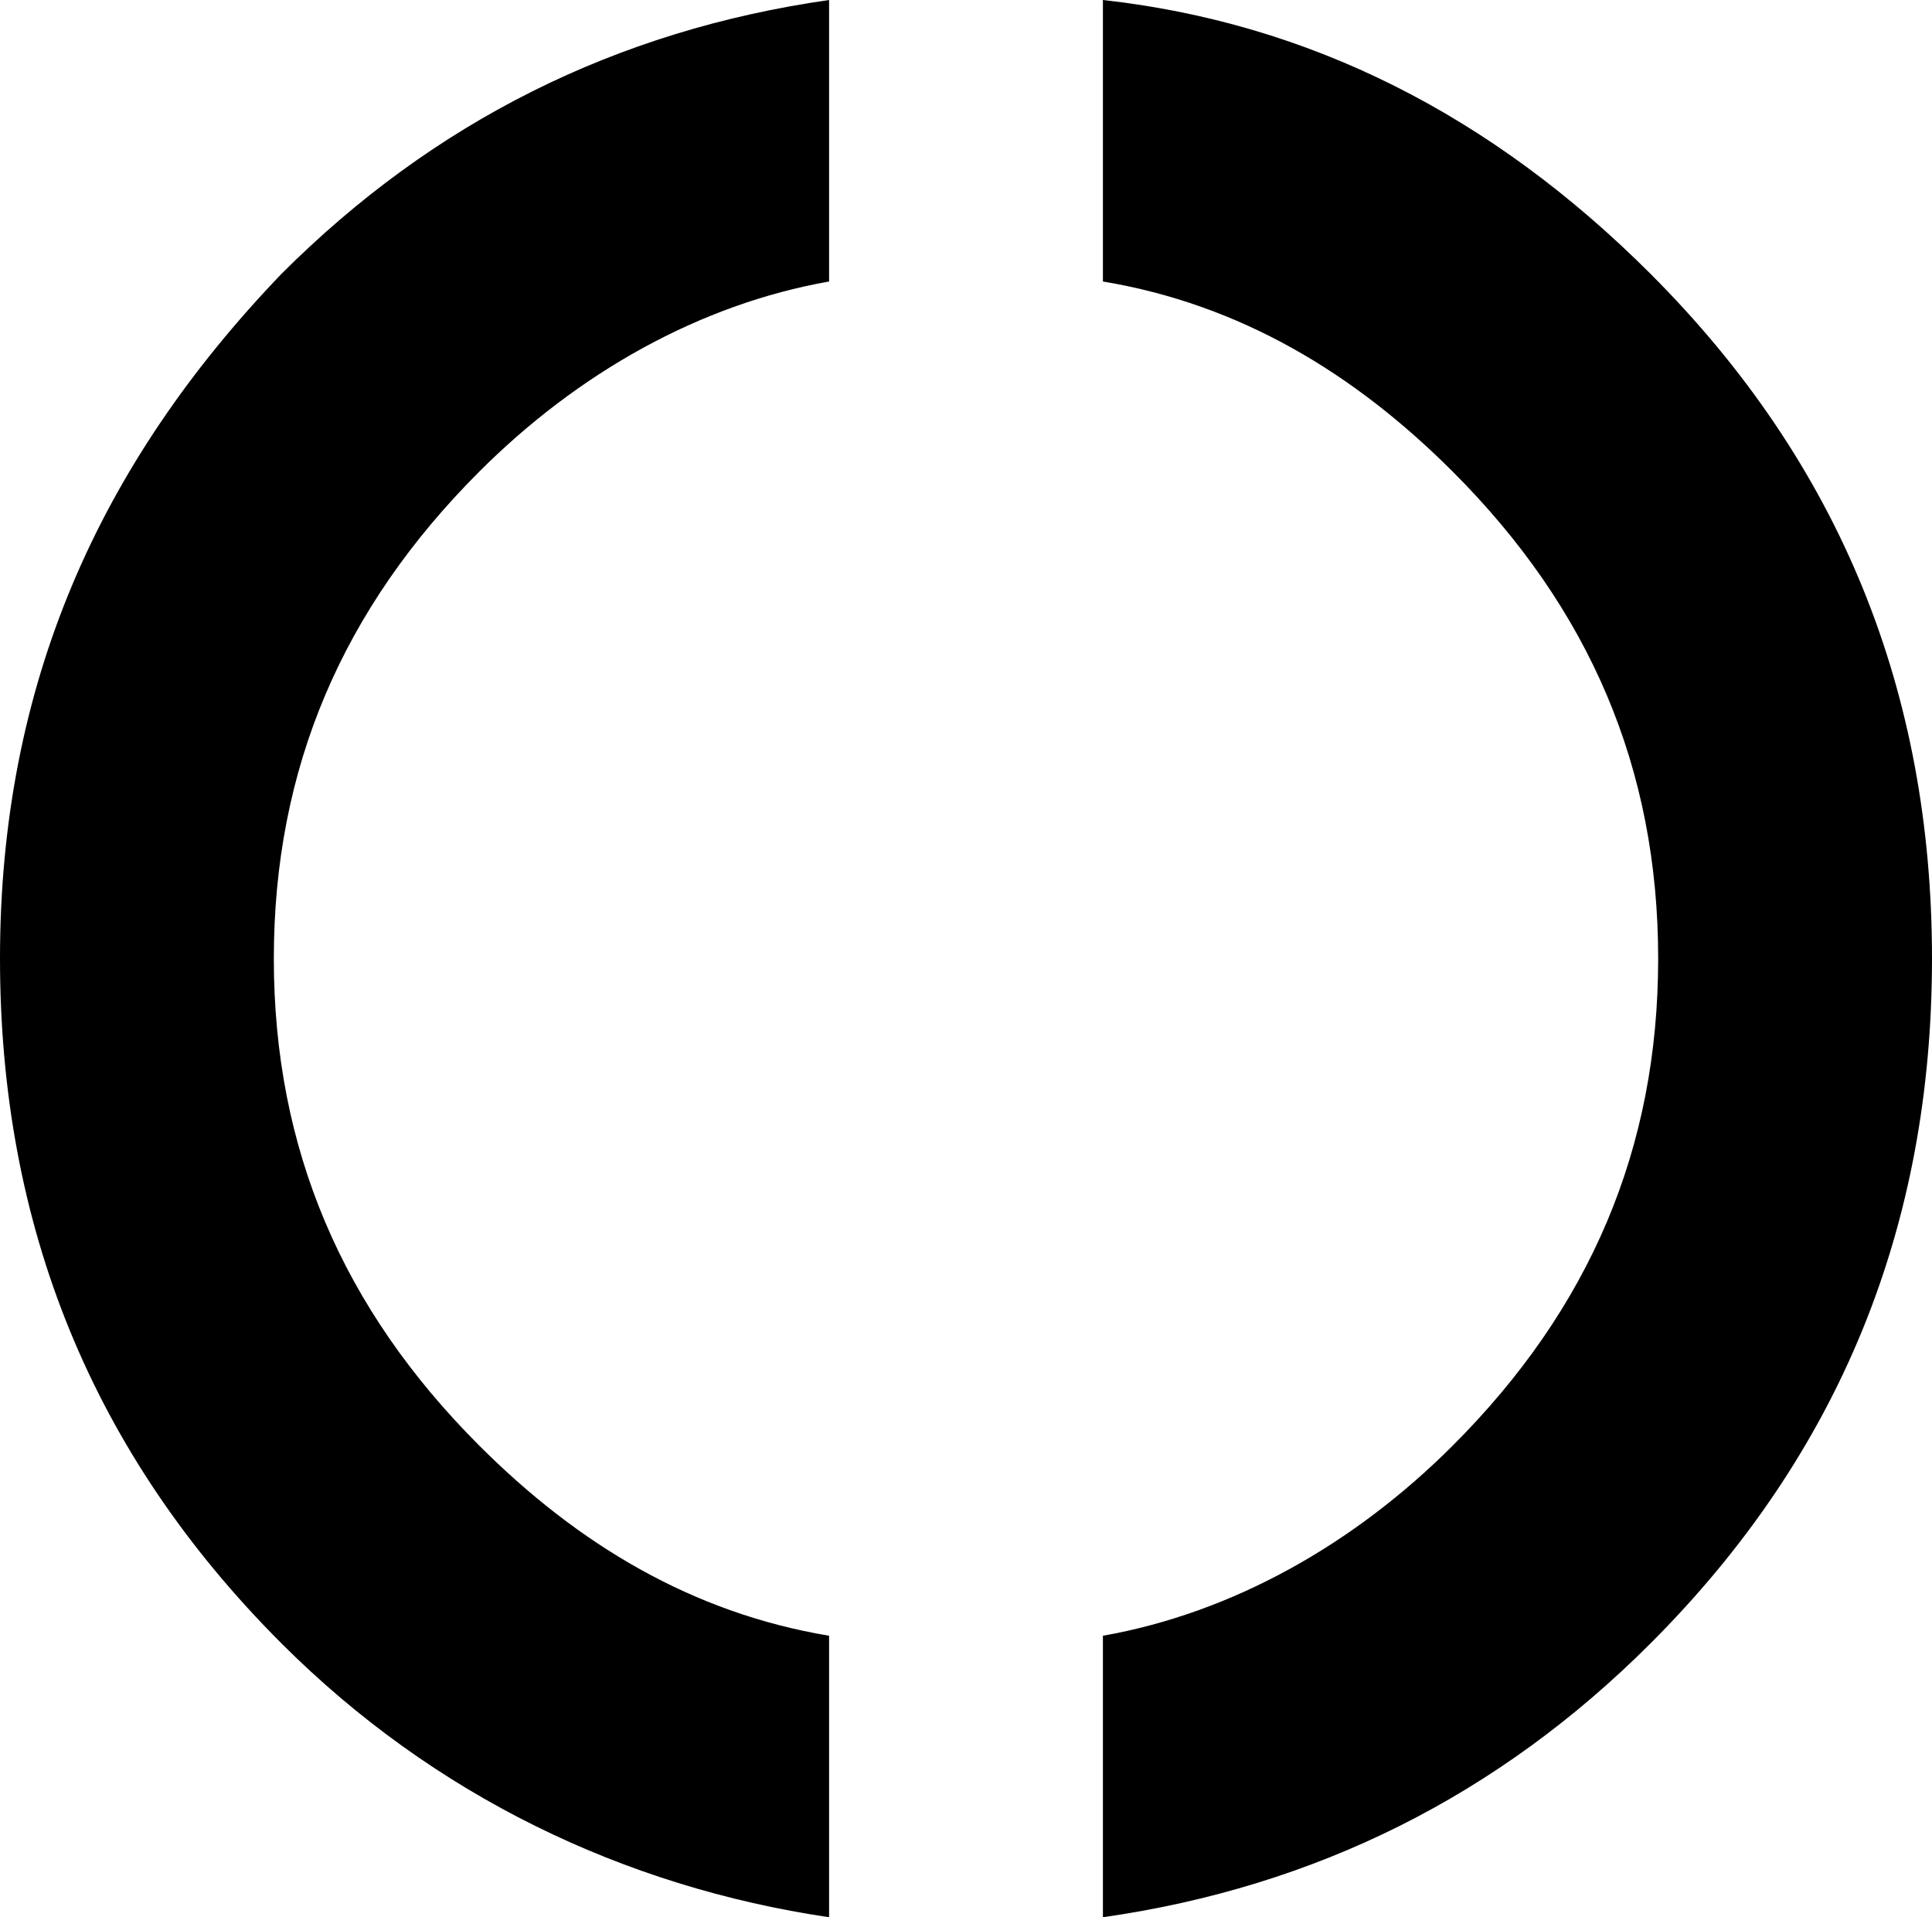 <?xml version="1.0" encoding="UTF-8"?>
<svg id="Camada_2" data-name="Camada 2" xmlns="http://www.w3.org/2000/svg" viewBox="0 0 25.4 25.2">
  <g id="Layer_1" data-name="Layer 1">
    <g>
      <path d="M0,12.6c0,3.5,1.2,6.5,3.7,9,2,2,4.5,3.2,7.2,3.6v-3.7c-1.8-.3-3.3-1.2-4.6-2.5-1.8-1.8-2.7-3.9-2.7-6.4s.9-4.6,2.7-6.4c1.3-1.3,2.9-2.2,4.6-2.5V0c-2.8,.4-5.2,1.6-7.2,3.6C1.3,6.1,0,9,0,12.6Z" />
      <path d="M14.5,0V3.7c1.8,.3,3.3,1.2,4.6,2.5,1.8,1.8,2.7,3.9,2.7,6.4s-.9,4.6-2.7,6.4c-1.3,1.3-2.9,2.2-4.6,2.5v3.7c2.8-.4,5.2-1.6,7.2-3.6,2.5-2.5,3.7-5.5,3.7-9s-1.2-6.5-3.7-9C19.6,1.5,17.2,.3,14.5,0Z" />
    </g>
  </g>
</svg>